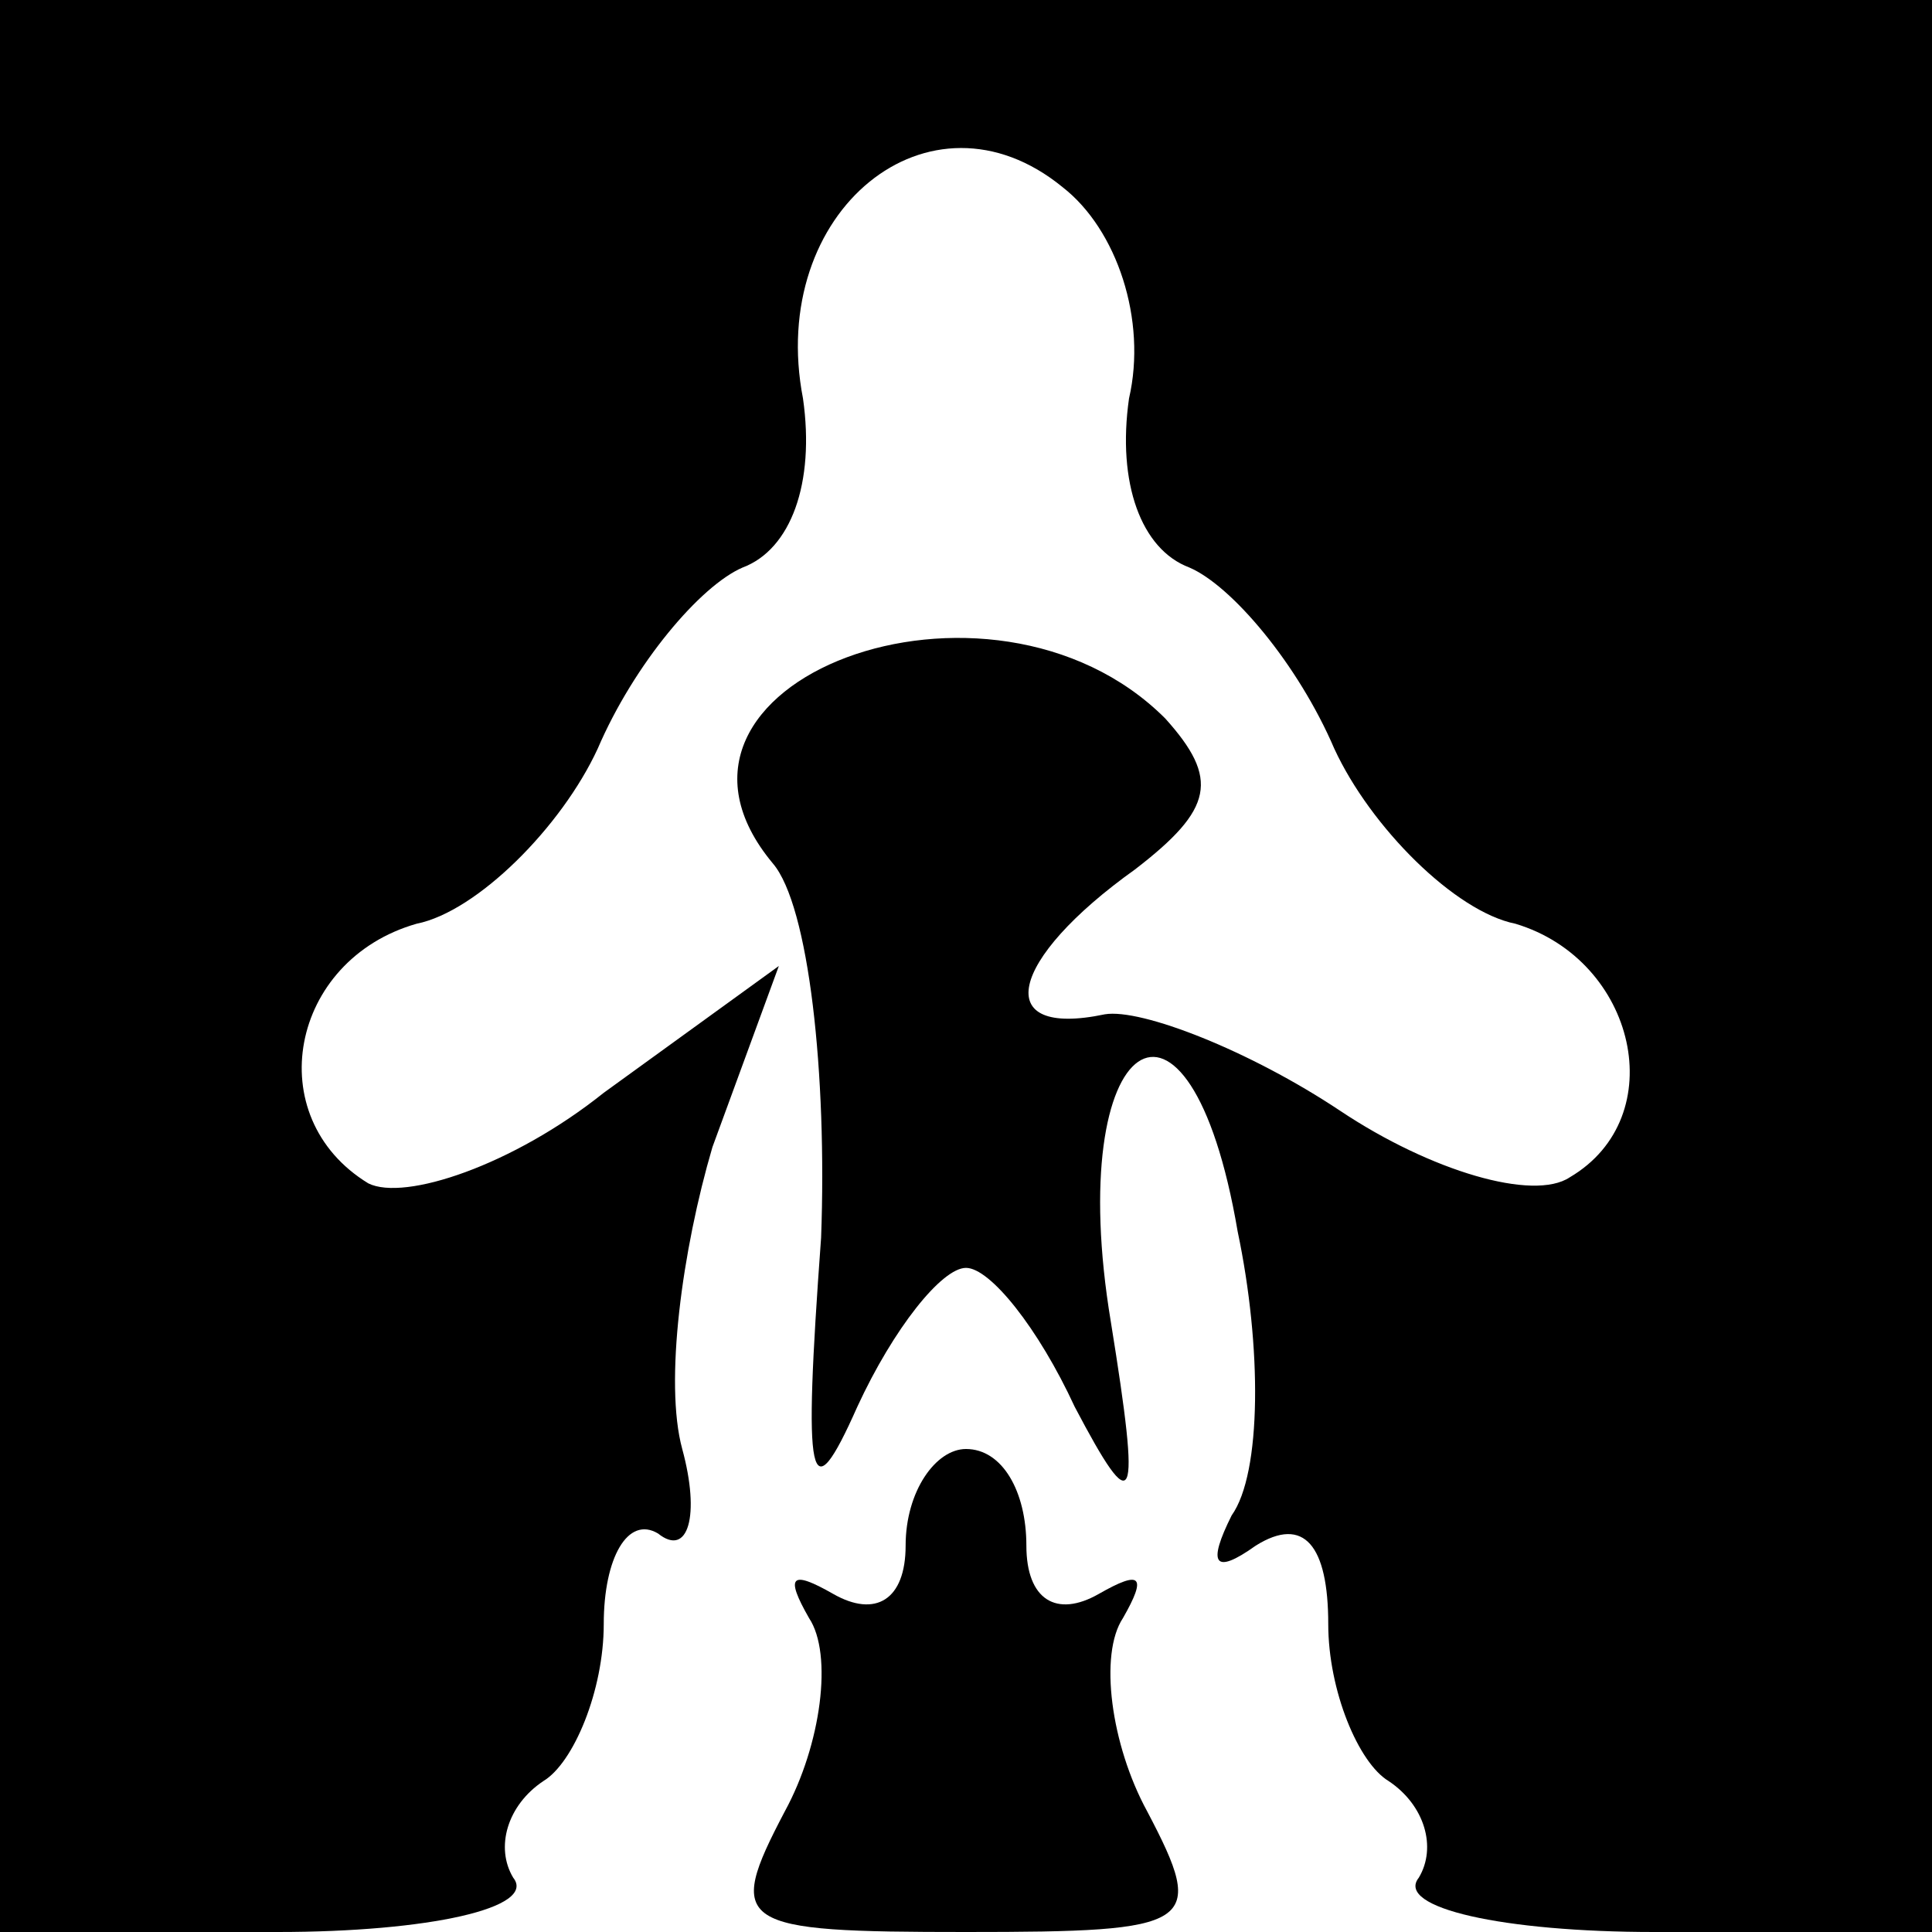 <?xml version="1.0" standalone="no"?>
<!DOCTYPE svg PUBLIC "-//W3C//DTD SVG 20010904//EN"
 "http://www.w3.org/TR/2001/REC-SVG-20010904/DTD/svg10.dtd">
<svg version="1.0" xmlns="http://www.w3.org/2000/svg"
 width="32pt" height="32pt" viewBox="0 0 32 32"
 preserveAspectRatio="xMidYMid meet">
<g transform="translate(0,32) scale(0.1,-0.1)"
fill="#000000" stroke="none">
<path fill="#000000" stroke="none" d="M0 160 l0 -160 46 0 c25 0 43 4 39 9
-3 5 -1 12 5 16 5 3 10 15 10 26 0 11 4 18 9 15 5 -4 7 3 4 14 -3 11 0 33 5
50 l11 30 -29 -21 c-15 -12 -33 -18 -39 -15 -18 11 -13 37 8 43 10 2 24 16 30
29 6 14 17 27 24 30 8 3 12 14 10 28 -6 31 21 53 43 35 9 -7 14 -22 11 -35 -2
-14 2 -25 10 -28 7 -3 18 -16 24 -30 6 -13 20 -27 30 -29 20 -6 26 -32 9 -42
-6 -4 -23 1 -38 11 -15 10 -33 17 -39 16 -19 -4 -16 9 5 24 13 10 14 15 5 25
-29 29 -90 6 -65 -24 6 -7 9 -35 8 -62 -3 -41 -2 -46 6 -28 6 13 14 23 18 23
4 0 12 -10 18 -23 10 -19 11 -17 6 14 -8 48 13 62 21 15 4 -19 4 -40 -1 -47
-4 -8 -3 -10 4 -5 8 5 12 0 12 -13 0 -11 5 -23 10 -26 6 -4 8 -11 5 -16 -4 -5
14 -9 39 -9 l46 0 0 160 0 160 -160 0 -160 0 0 -160z"/>
<path fill="#000000" stroke="none" d="M150 64 c0 -9 -5 -12 -12 -8 -7 4 -8 3
-4 -4 4 -6 2 -21 -4 -32 -10 -19 -8 -20 30 -20 38 0 40 1 30 20 -6 11 -8 26
-4 32 4 7 3 8 -4 4 -7 -4 -12 -1 -12 8 0 9 -4 16 -10 16 -5 0 -10 -7 -10 -16z"/>
</g>
</svg>
